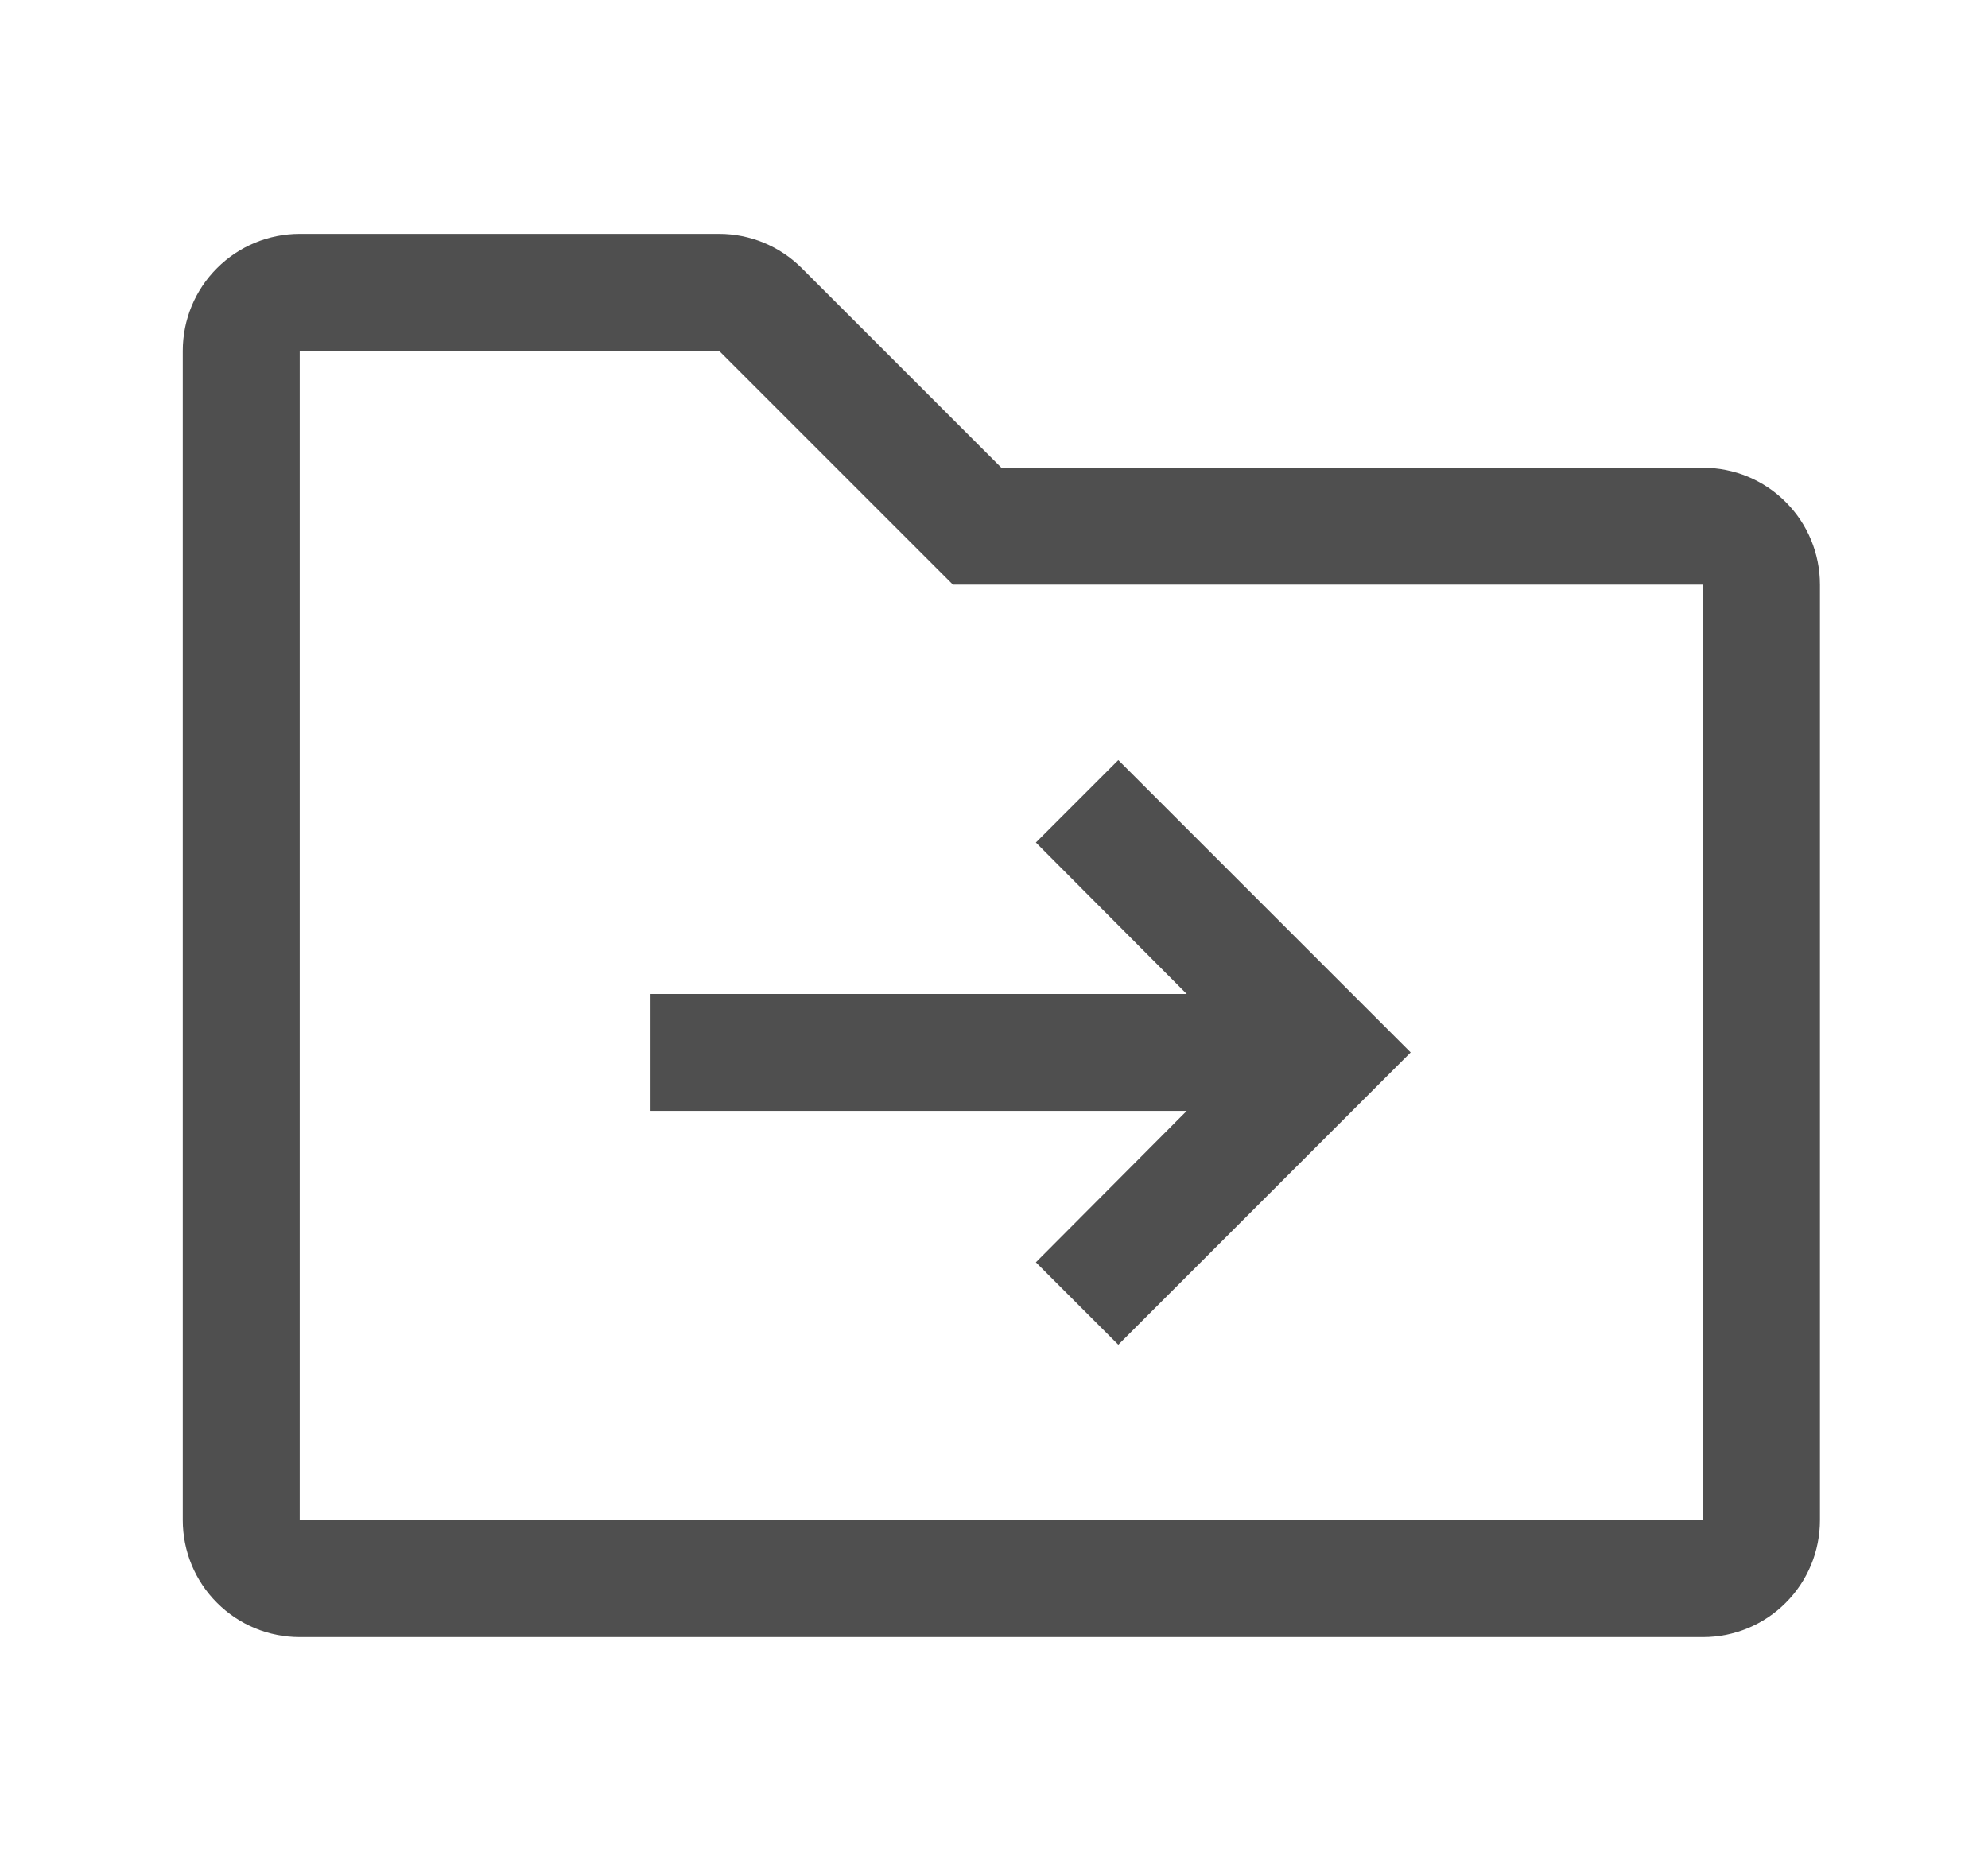 <svg width="17" height="16" viewBox="0 0 17 16" fill="none" xmlns="http://www.w3.org/2000/svg">
<path d="M9.563 6.5L8.858 7.205L10.148 8.5H5.563V9.5H10.148L8.858 10.795L9.563 11.5L12.063 9L9.563 6.5Z" fill="#4F4F4F"/>
<path d="M6.149 3L7.856 4.707L8.149 5H14.563V13H2.563V3H6.149ZM6.149 2H2.563C2.298 2 2.043 2.105 1.856 2.293C1.668 2.48 1.563 2.735 1.563 3V13C1.563 13.265 1.668 13.52 1.856 13.707C2.043 13.895 2.298 14 2.563 14H14.563C14.828 14 15.083 13.895 15.27 13.707C15.458 13.52 15.563 13.265 15.563 13V5C15.563 4.735 15.458 4.48 15.27 4.293C15.083 4.105 14.828 4 14.563 4H8.563L6.856 2.293C6.668 2.105 6.414 2 6.149 2Z" fill="#4F4F4F"/>
</svg>
